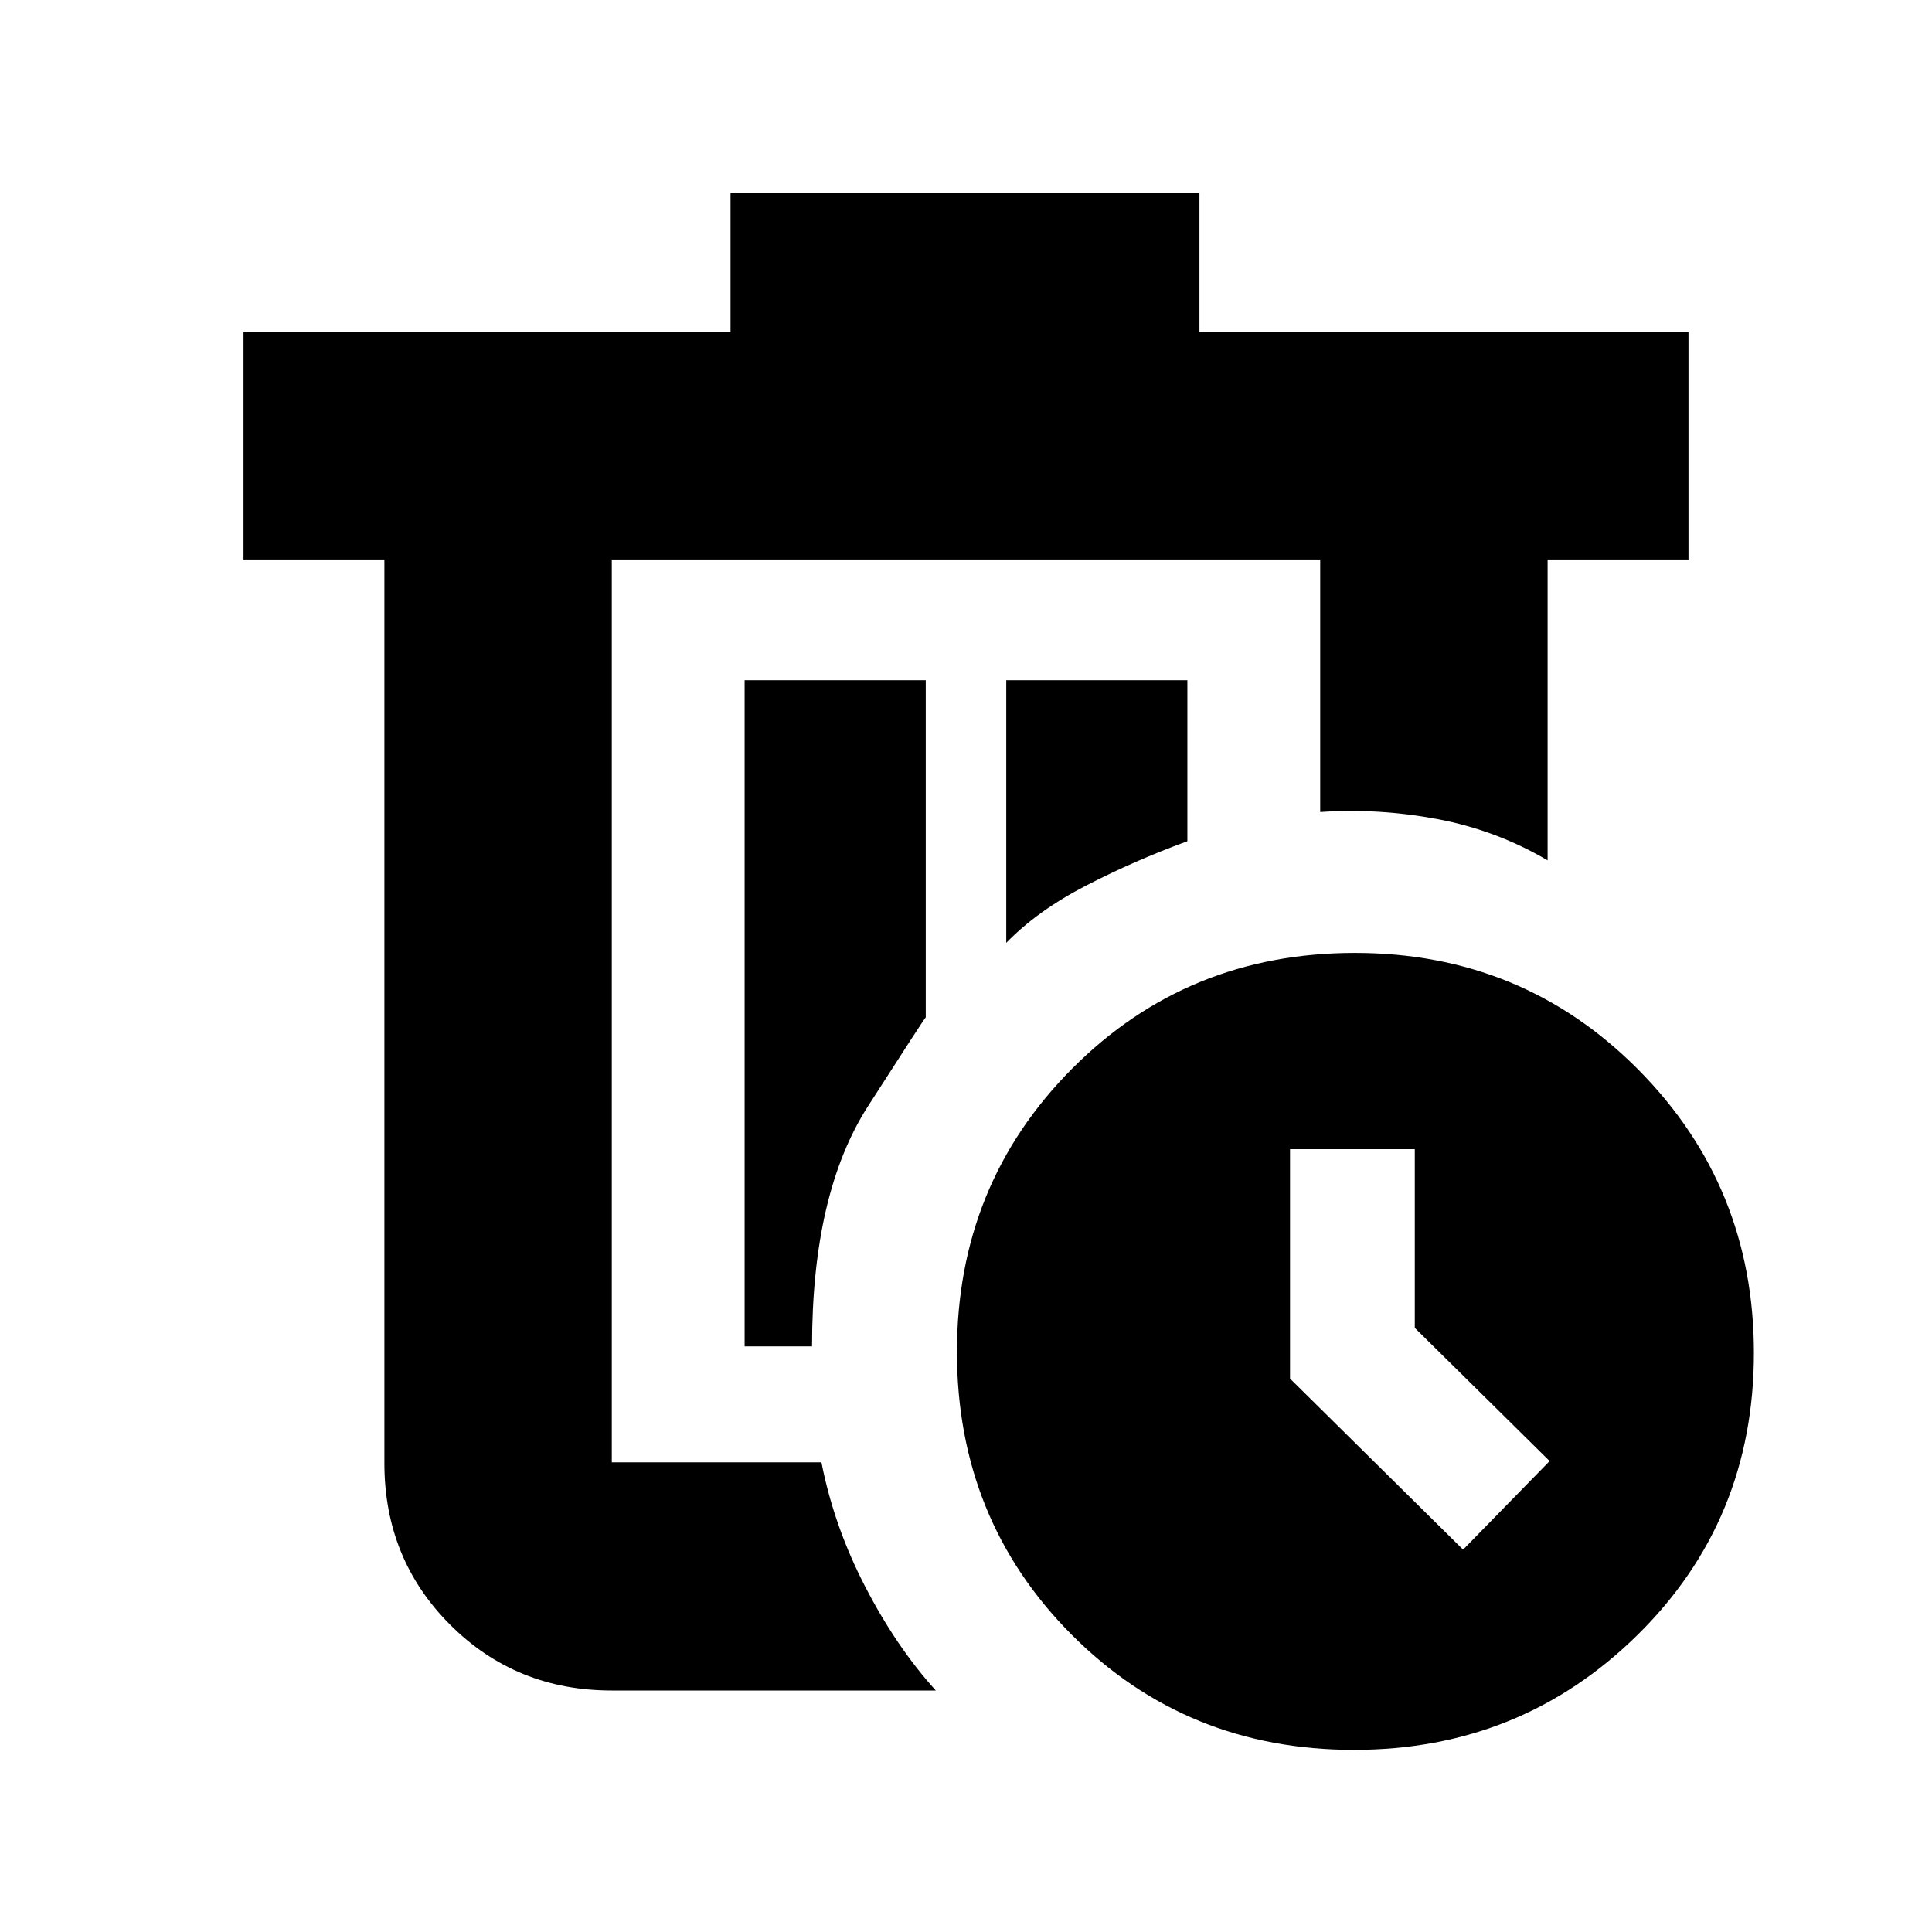 <svg xmlns="http://www.w3.org/2000/svg" height="20" viewBox="0 -960 960 960" width="20"><path d="M304-682v449-449Zm161 562H304q-47.64 0-80.32-32.68Q191-185.36 191-233v-449h-70v-113h242v-69h233v69h243v113h-70v149.5q-25.5-15-54.75-20.5T656-556.5V-682H304v448.63h104.17q6.25 31.85 21.79 61.86Q445.5-141.5 465-120Zm-95-171h33.5q0-76 27.75-119.25T460-454.5V-622h-90v331Zm130-200.5q15.5-16 39.83-28.54Q564.15-532.57 590-542v-80h-90v130.5Zm172.77 401q-83.27 0-140.27-57.23-57-57.22-57-140.5 0-83.27 57.23-140.77 57.22-57.5 140.5-57.5 83.27 0 140.77 57.94 57.5 57.95 57.5 140.79 0 83.27-57.94 140.27-57.95 57-140.79 57ZM727-190l43-44-67-66.18V-389h-62v114.01L727-190Z"/></svg>